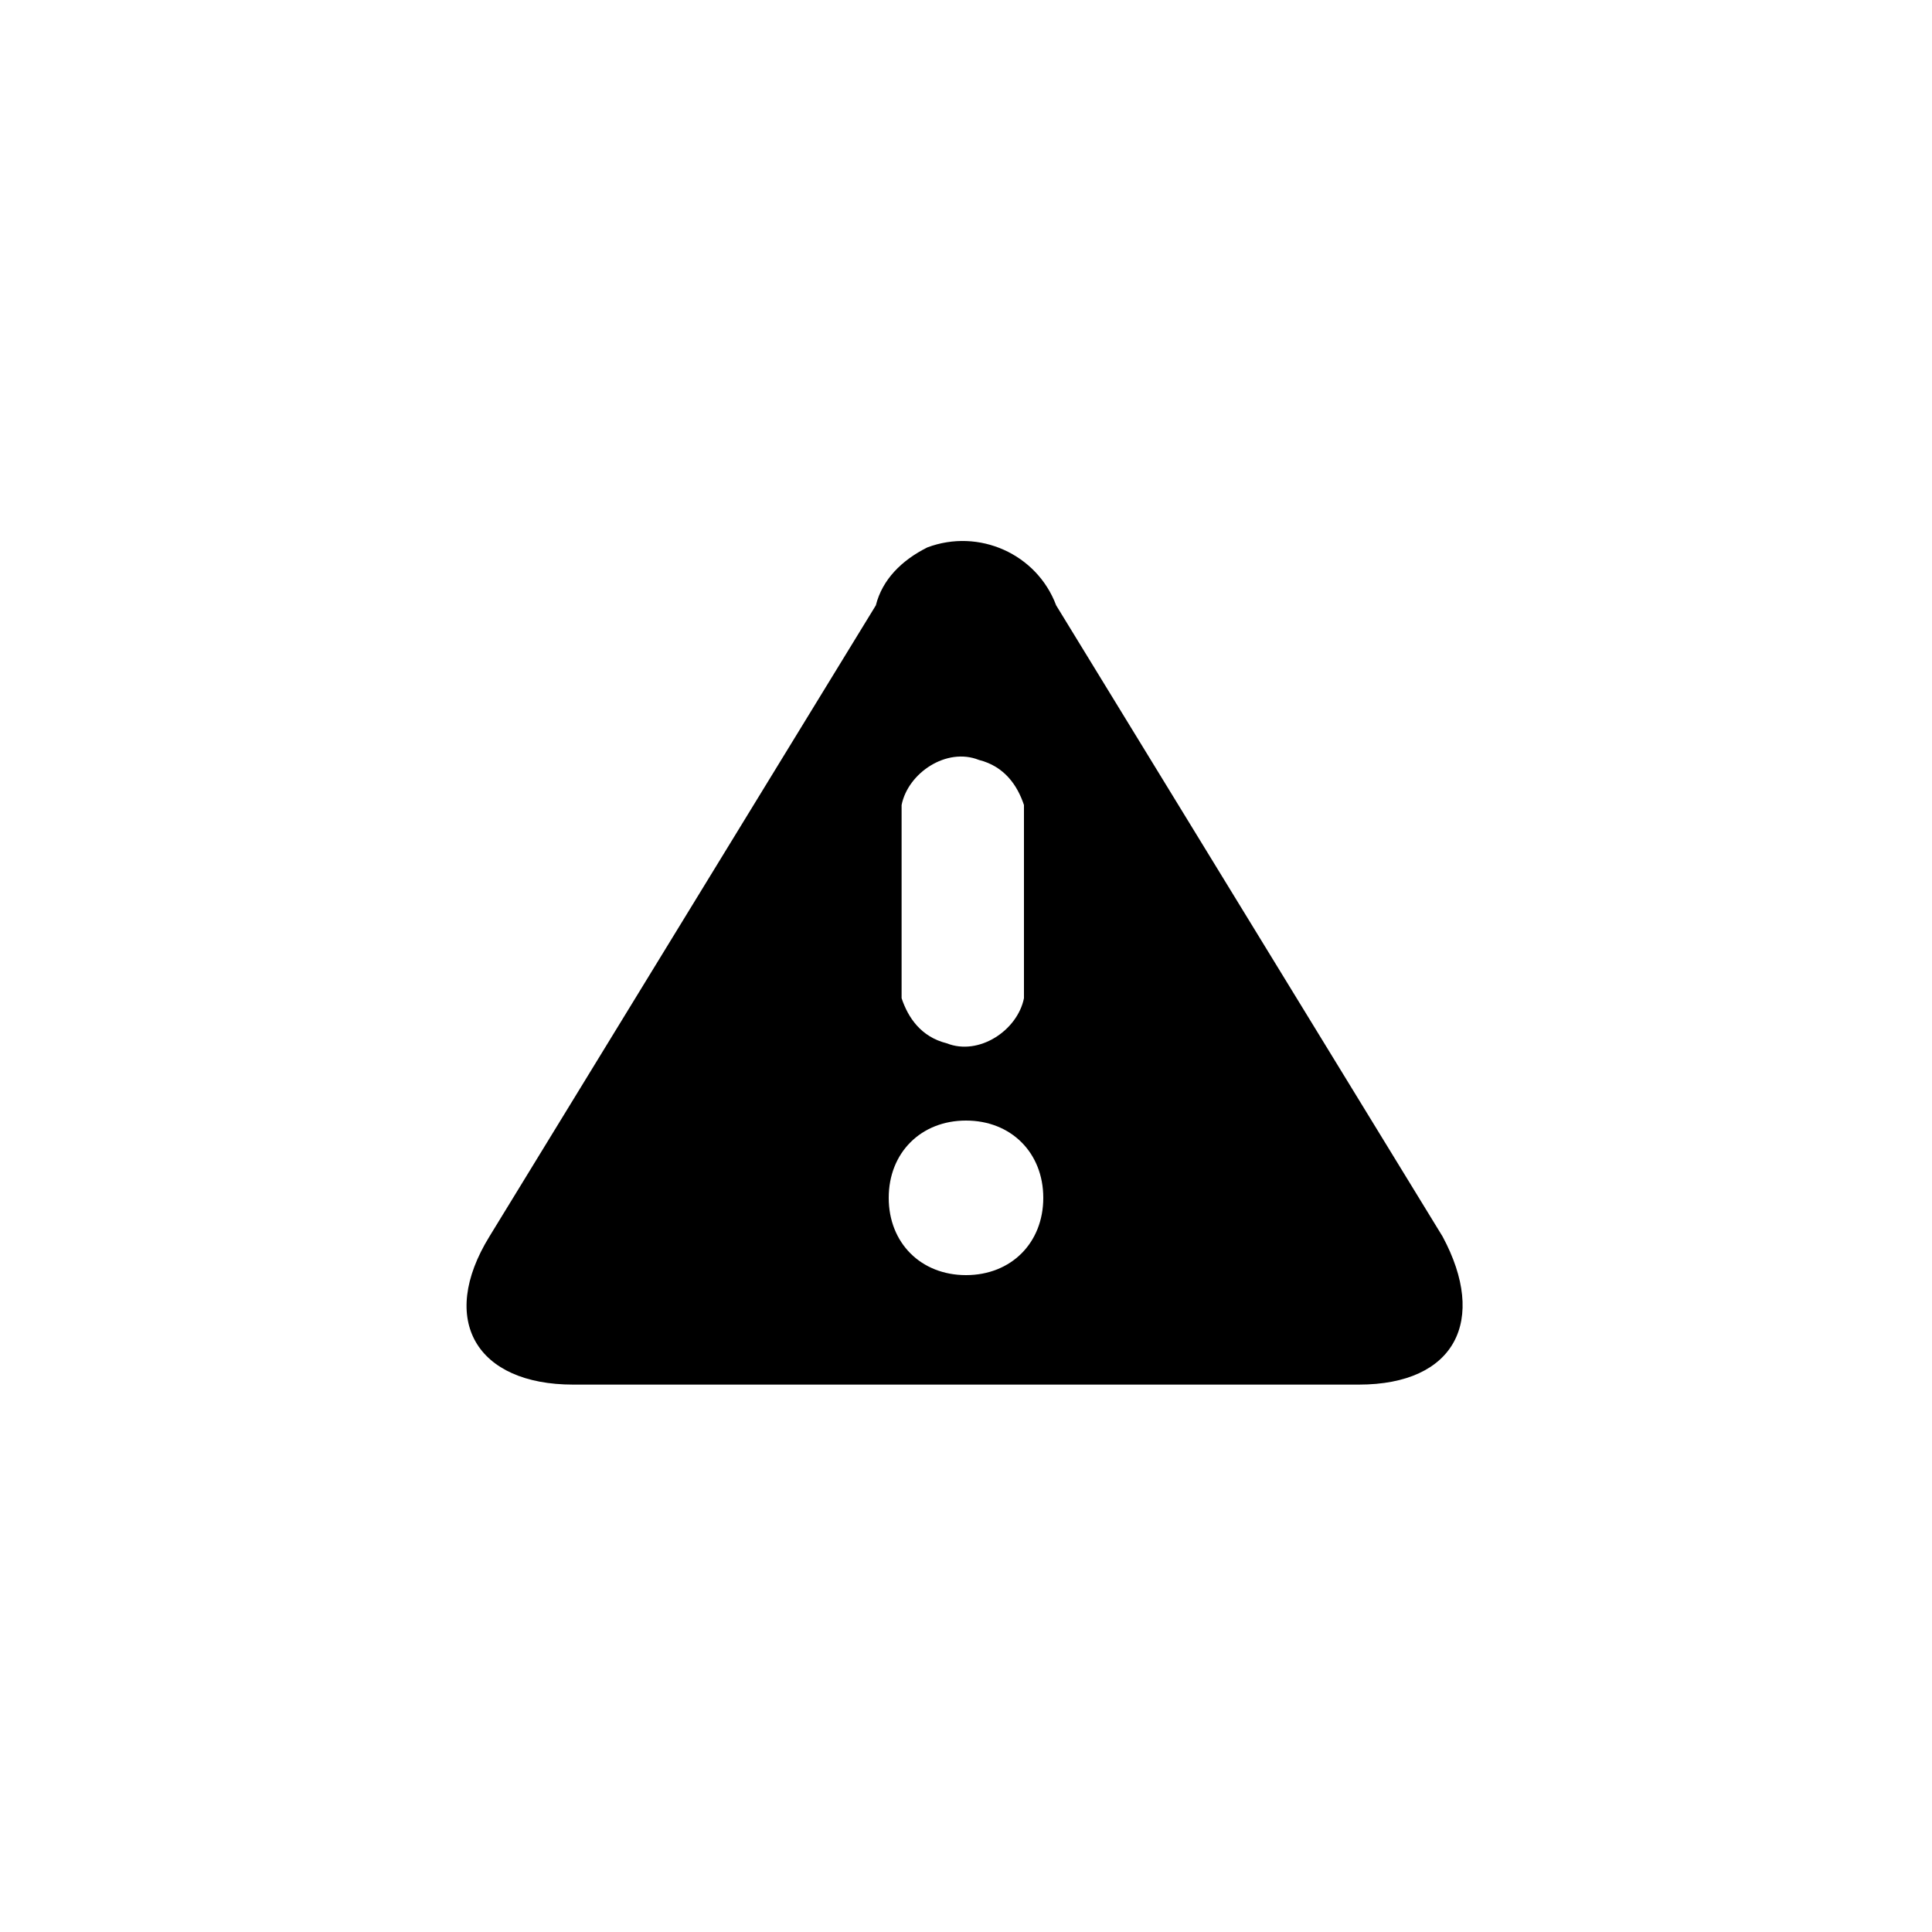<?xml version="1.0" encoding="utf-8"?>
<!-- Generator: Adobe Illustrator 19.2.1, SVG Export Plug-In . SVG Version: 6.00 Build 0)  -->
<svg version="1.1" id="Layer_1" xmlns="http://www.w3.org/2000/svg" xmlns:xlink="http://www.w3.org/1999/xlink" x="0px" y="0px"
	 viewBox="0 0 30 30" style="enable-background:new 0 0 30 30;" xml:space="preserve">
<!--<style type="text/css">
	.st0{fill:#D82515;}
</style>-->
<path class="oc-icon-indicator oc-icon-status-warning" d="M22.4,19.2l-6-9.8c-0.3-0.8-1.2-1.2-2-0.9C14,8.7,13.7,9,13.6,9.4l-6,9.8c-0.8,1.3-0.2,2.3,1.3,2.3h12.2
	C22.6,21.5,23.1,20.5,22.4,19.2z M14,12.5c0.1-0.5,0.7-0.9,1.2-0.7c0.4,0.1,0.6,0.4,0.7,0.7v3c-0.1,0.5-0.7,0.9-1.2,0.7
	c-0.4-0.1-0.6-0.4-0.7-0.7V12.5z M15,19.8c-0.7,0-1.2-0.5-1.2-1.2s0.5-1.2,1.2-1.2c0.7,0,1.2,0.5,1.2,1.2
	C16.2,19.3,15.7,19.8,15,19.8C15,19.8,15,19.8,15,19.8L15,19.8z"/>
</svg>
